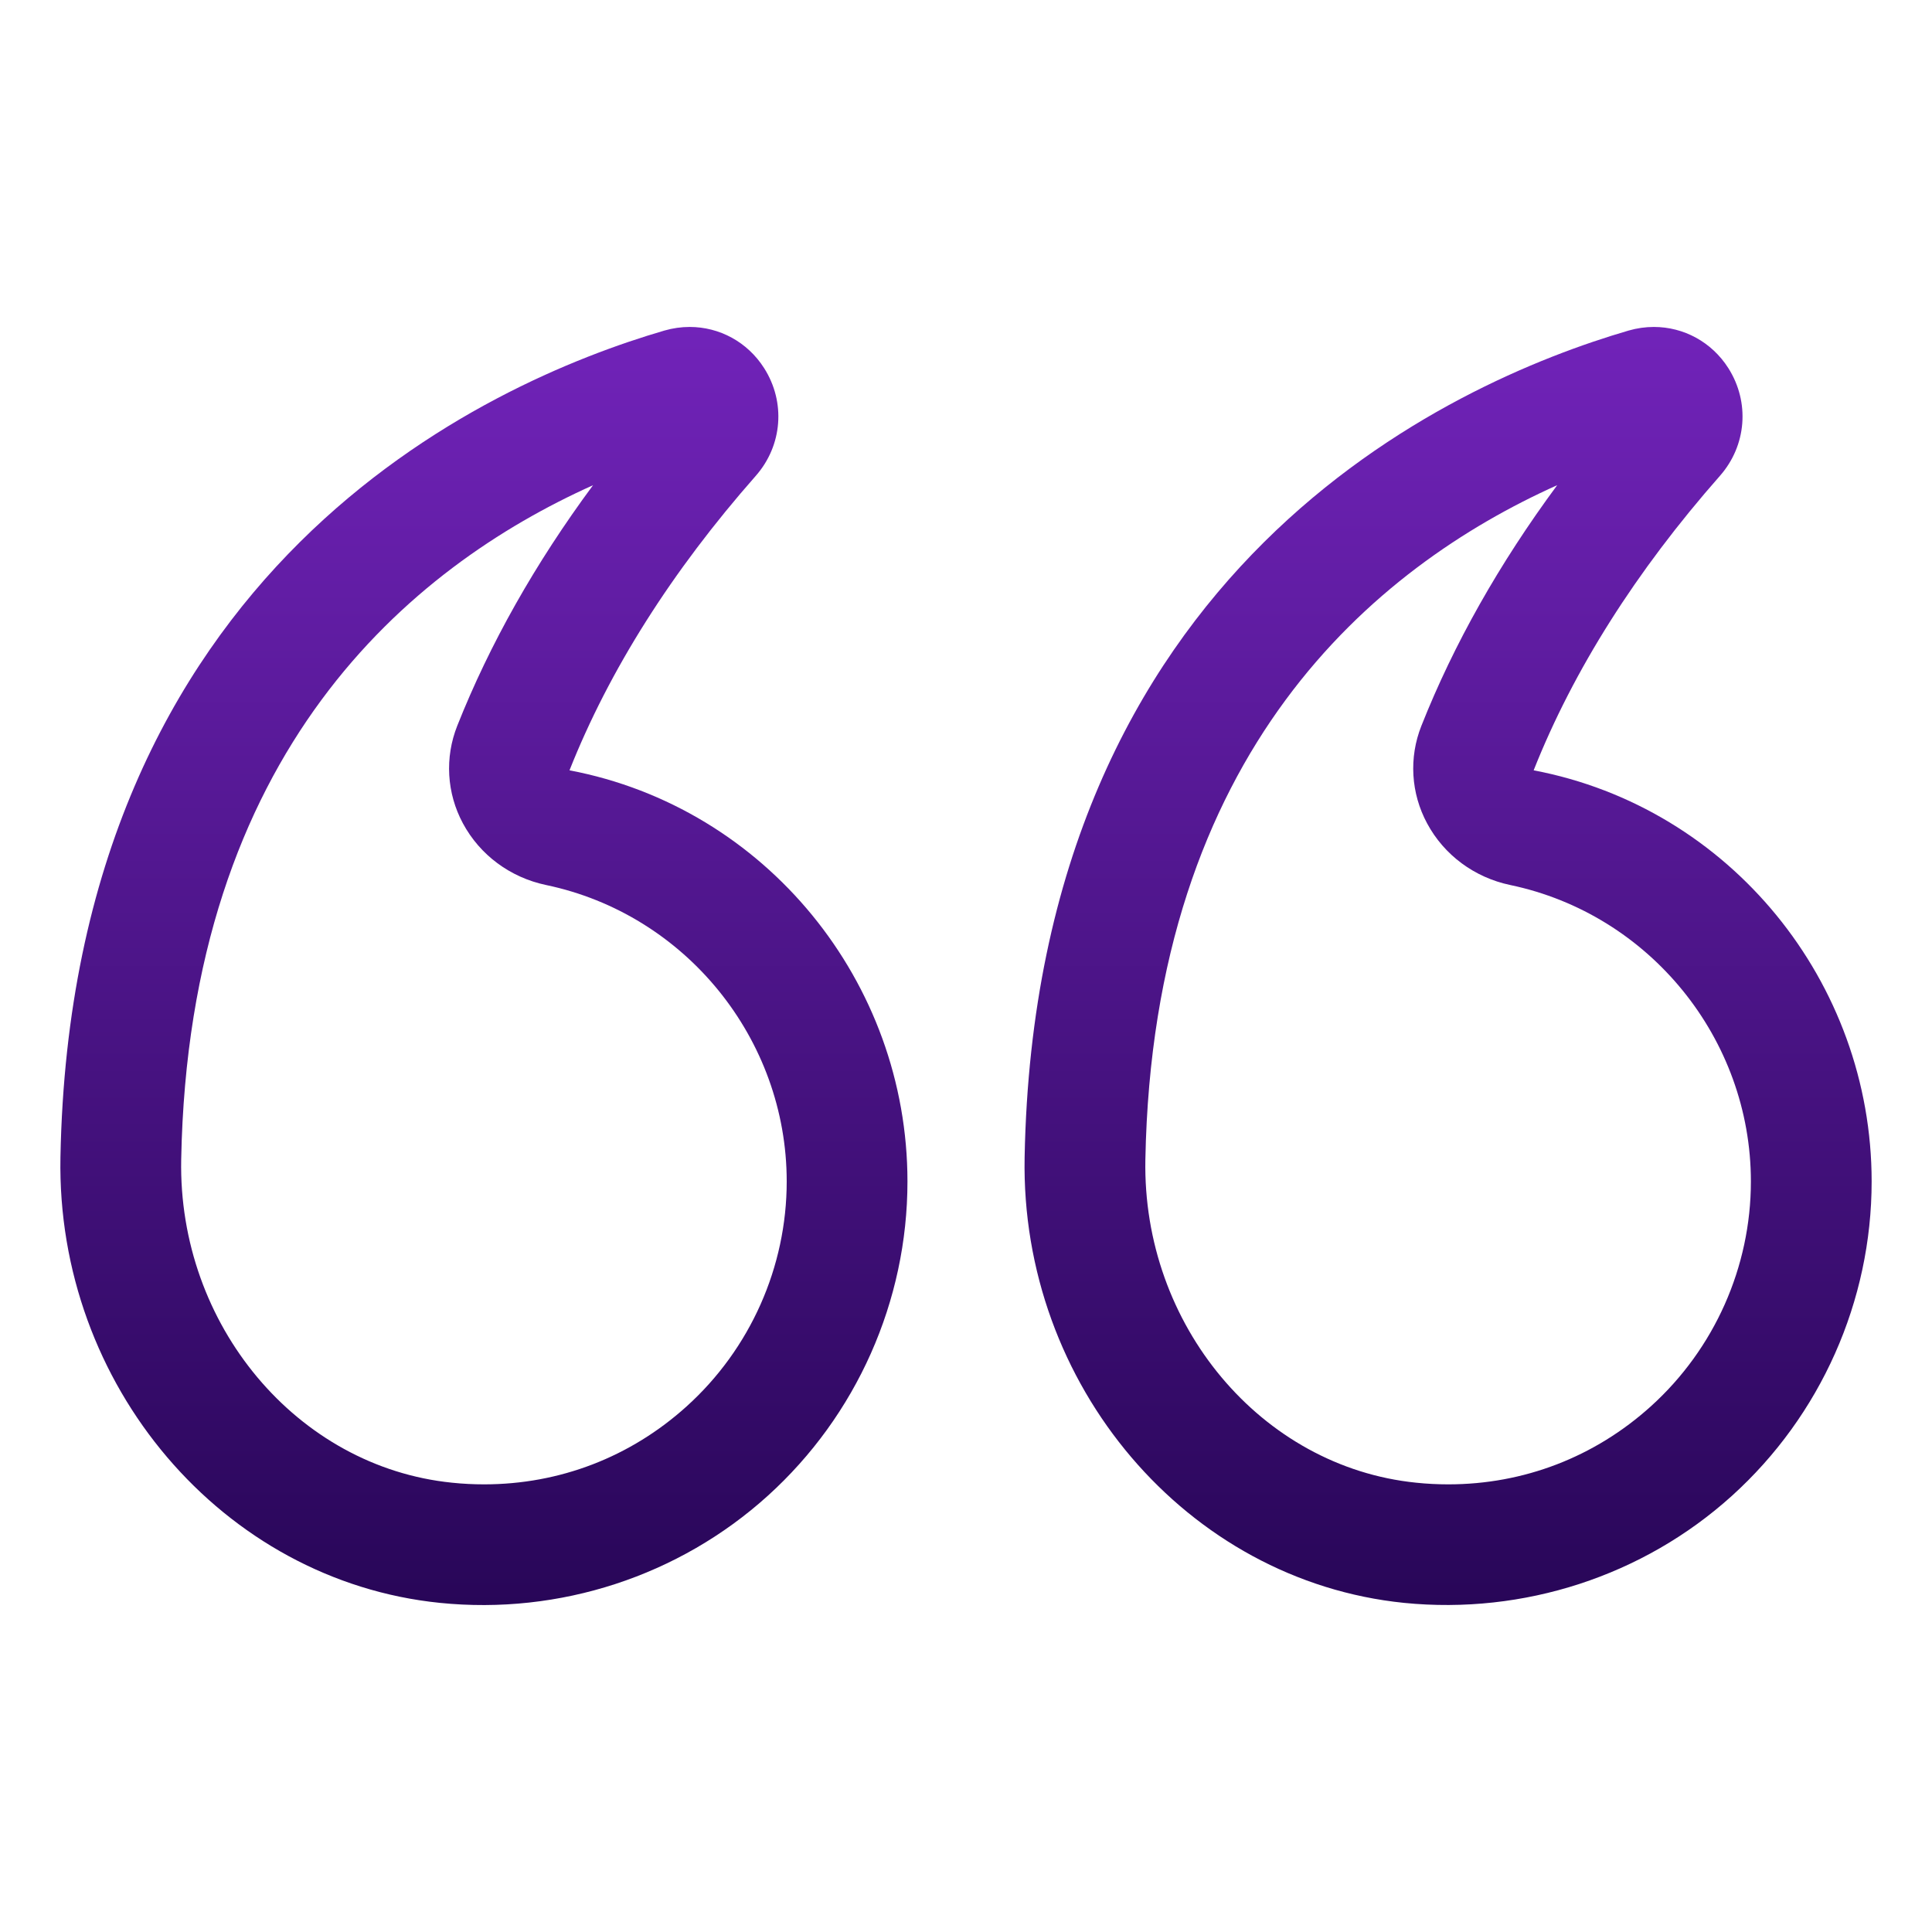 <svg width="70" height="70" viewBox="0 0 70 70" fill="none" xmlns="http://www.w3.org/2000/svg">
<path d="M55.567 27.91C57.004 24.285 59.274 20.696 62.315 17.242C63.283 16.143 63.406 14.574 62.621 13.338C62.016 12.387 60.999 11.846 59.923 11.846C59.619 11.846 59.311 11.889 59.006 11.977C52.561 13.86 37.528 20.549 37.124 41.928C36.968 50.184 43.006 57.276 50.868 58.075C55.202 58.509 59.537 57.101 62.75 54.197C65.967 51.289 67.813 47.139 67.813 42.807C67.813 35.581 62.684 29.262 55.567 27.91ZM59.817 50.951C57.774 52.797 55.202 53.781 52.475 53.781C52.089 53.781 51.7 53.762 51.31 53.721C45.695 53.152 41.386 48.008 41.499 42.012C41.778 27.218 49.787 20.558 56.42 17.579C54.322 20.419 52.672 23.339 51.499 26.299C51.042 27.451 51.118 28.739 51.707 29.833C52.323 30.98 53.422 31.794 54.72 32.066C59.772 33.123 63.438 37.641 63.438 42.807C63.438 45.903 62.118 48.871 59.817 50.951Z" fill="url(#paint0_linear_263_60)"/>
<path d="M27.686 13.338C27.081 12.387 26.064 11.846 24.988 11.846C24.684 11.846 24.377 11.889 24.071 11.977C17.626 13.86 2.594 20.549 2.19 41.928L2.19 41.929C2.036 50.185 8.073 57.276 15.937 58.075C20.275 58.516 24.603 57.102 27.816 54.197C31.033 51.289 32.879 47.139 32.879 42.807C32.879 35.582 27.75 29.263 20.634 27.91C22.072 24.282 24.343 20.693 27.383 17.241C28.35 16.141 28.472 14.573 27.686 13.338ZM16.567 26.297C16.11 27.449 16.184 28.737 16.772 29.831C17.389 30.979 18.487 31.793 19.786 32.066C24.838 33.123 28.504 37.641 28.504 42.807C28.504 45.904 27.184 48.871 24.883 50.951C22.841 52.797 20.269 53.781 17.541 53.781C17.157 53.781 16.768 53.762 16.377 53.721C10.763 53.152 6.452 48.008 6.565 42.012C6.843 27.217 14.854 20.559 21.487 17.58C19.389 20.416 17.742 23.337 16.567 26.297Z" fill="url(#paint1_linear_263_60)"/>
<defs>
<linearGradient id="paint0_linear_263_60" x1="52.467" y1="58.152" x2="52.467" y2="11.846" gradientUnits="userSpaceOnUse">
<stop stop-color="#280658"/>
<stop offset="1" stop-color="#7123B9"/>
</linearGradient>
<linearGradient id="paint1_linear_263_60" x1="17.533" y1="58.154" x2="17.533" y2="11.846" gradientUnits="userSpaceOnUse">
<stop stop-color="#280658"/>
<stop offset="1" stop-color="#7123B9"/>
</linearGradient>
</defs>
</svg>

